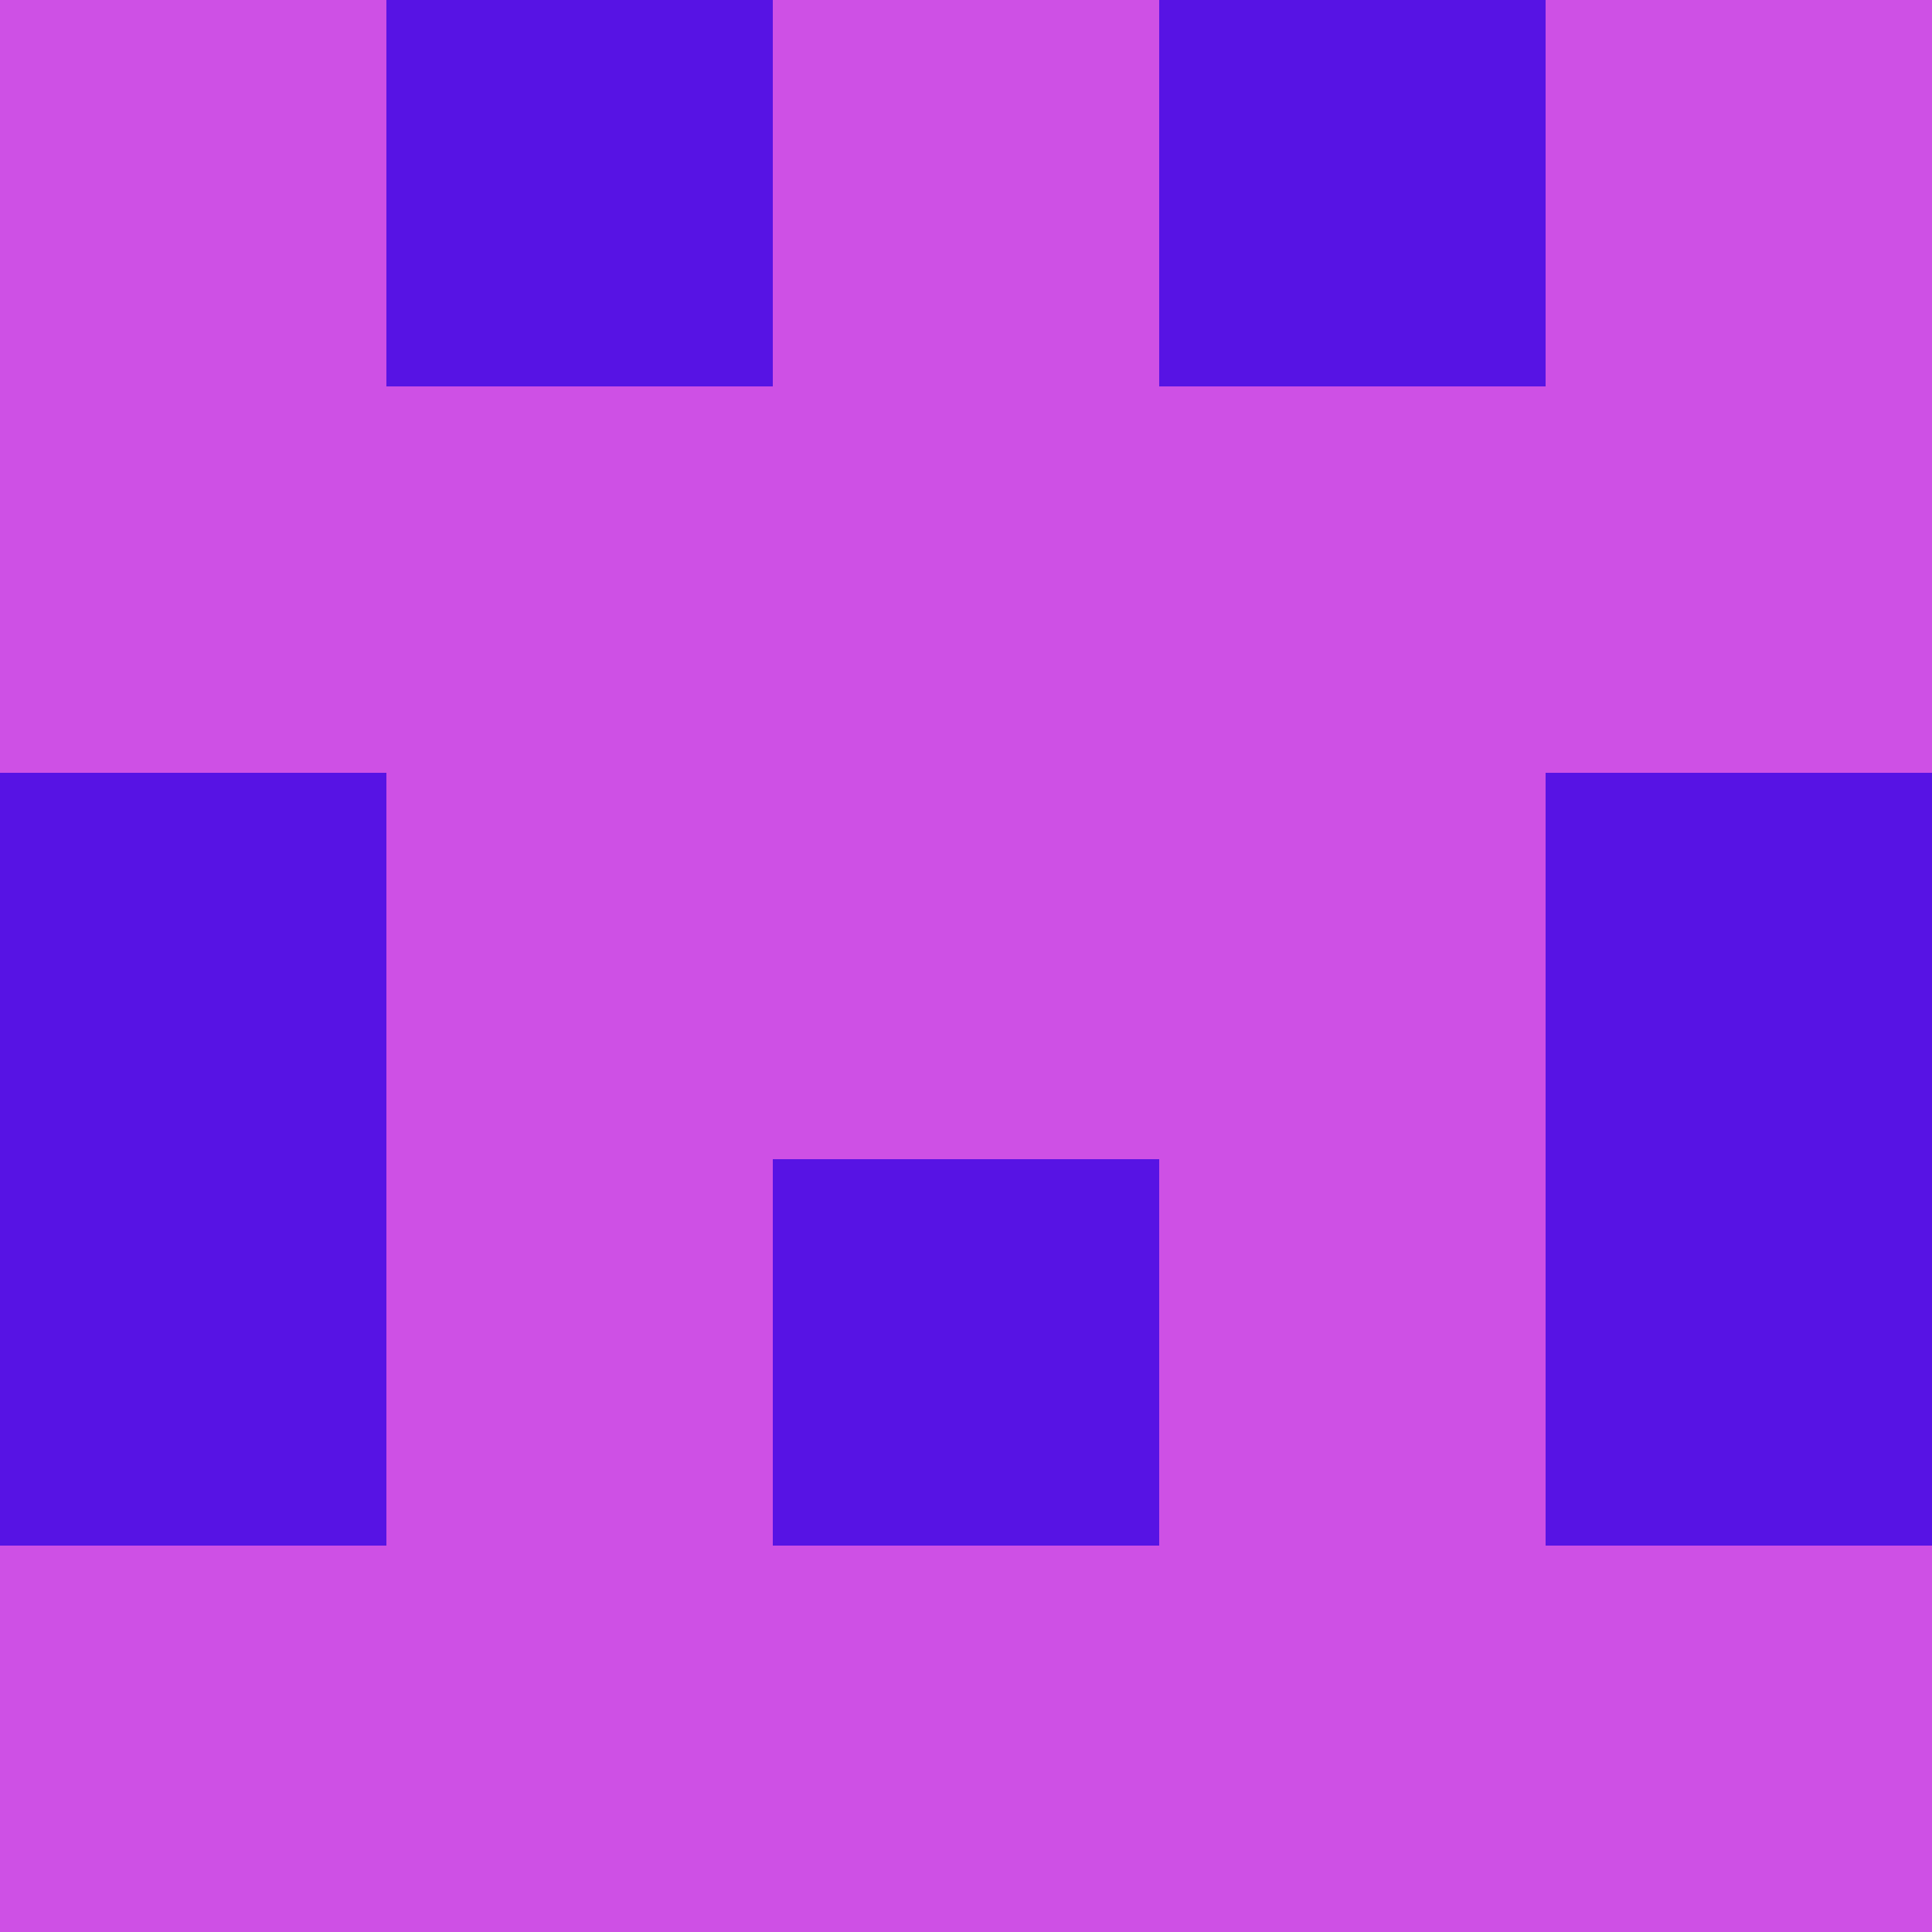 <?xml version="1.0" encoding="utf-8"?>
<!DOCTYPE svg PUBLIC "-//W3C//DTD SVG 20010904//EN"
        "http://www.w3.org/TR/2001/REC-SVG-20010904/DTD/svg10.dtd">

<svg width="400" height="400" viewBox="0 0 5 5"
    xmlns="http://www.w3.org/2000/svg"
    xmlns:xlink="http://www.w3.org/1999/xlink">
            <rect x="0" y="0" width="1" height="1" fill="#CE50E5" />
        <rect x="0" y="1" width="1" height="1" fill="#CE50E5" />
        <rect x="0" y="2" width="1" height="1" fill="#5713E4" />
        <rect x="0" y="3" width="1" height="1" fill="#5713E4" />
        <rect x="0" y="4" width="1" height="1" fill="#CE50E5" />
                <rect x="1" y="0" width="1" height="1" fill="#5713E4" />
        <rect x="1" y="1" width="1" height="1" fill="#CE50E5" />
        <rect x="1" y="2" width="1" height="1" fill="#CE50E5" />
        <rect x="1" y="3" width="1" height="1" fill="#CE50E5" />
        <rect x="1" y="4" width="1" height="1" fill="#CE50E5" />
                <rect x="2" y="0" width="1" height="1" fill="#CE50E5" />
        <rect x="2" y="1" width="1" height="1" fill="#CE50E5" />
        <rect x="2" y="2" width="1" height="1" fill="#CE50E5" />
        <rect x="2" y="3" width="1" height="1" fill="#5713E4" />
        <rect x="2" y="4" width="1" height="1" fill="#CE50E5" />
                <rect x="3" y="0" width="1" height="1" fill="#5713E4" />
        <rect x="3" y="1" width="1" height="1" fill="#CE50E5" />
        <rect x="3" y="2" width="1" height="1" fill="#CE50E5" />
        <rect x="3" y="3" width="1" height="1" fill="#CE50E5" />
        <rect x="3" y="4" width="1" height="1" fill="#CE50E5" />
                <rect x="4" y="0" width="1" height="1" fill="#CE50E5" />
        <rect x="4" y="1" width="1" height="1" fill="#CE50E5" />
        <rect x="4" y="2" width="1" height="1" fill="#5713E4" />
        <rect x="4" y="3" width="1" height="1" fill="#5713E4" />
        <rect x="4" y="4" width="1" height="1" fill="#CE50E5" />
        
</svg>


